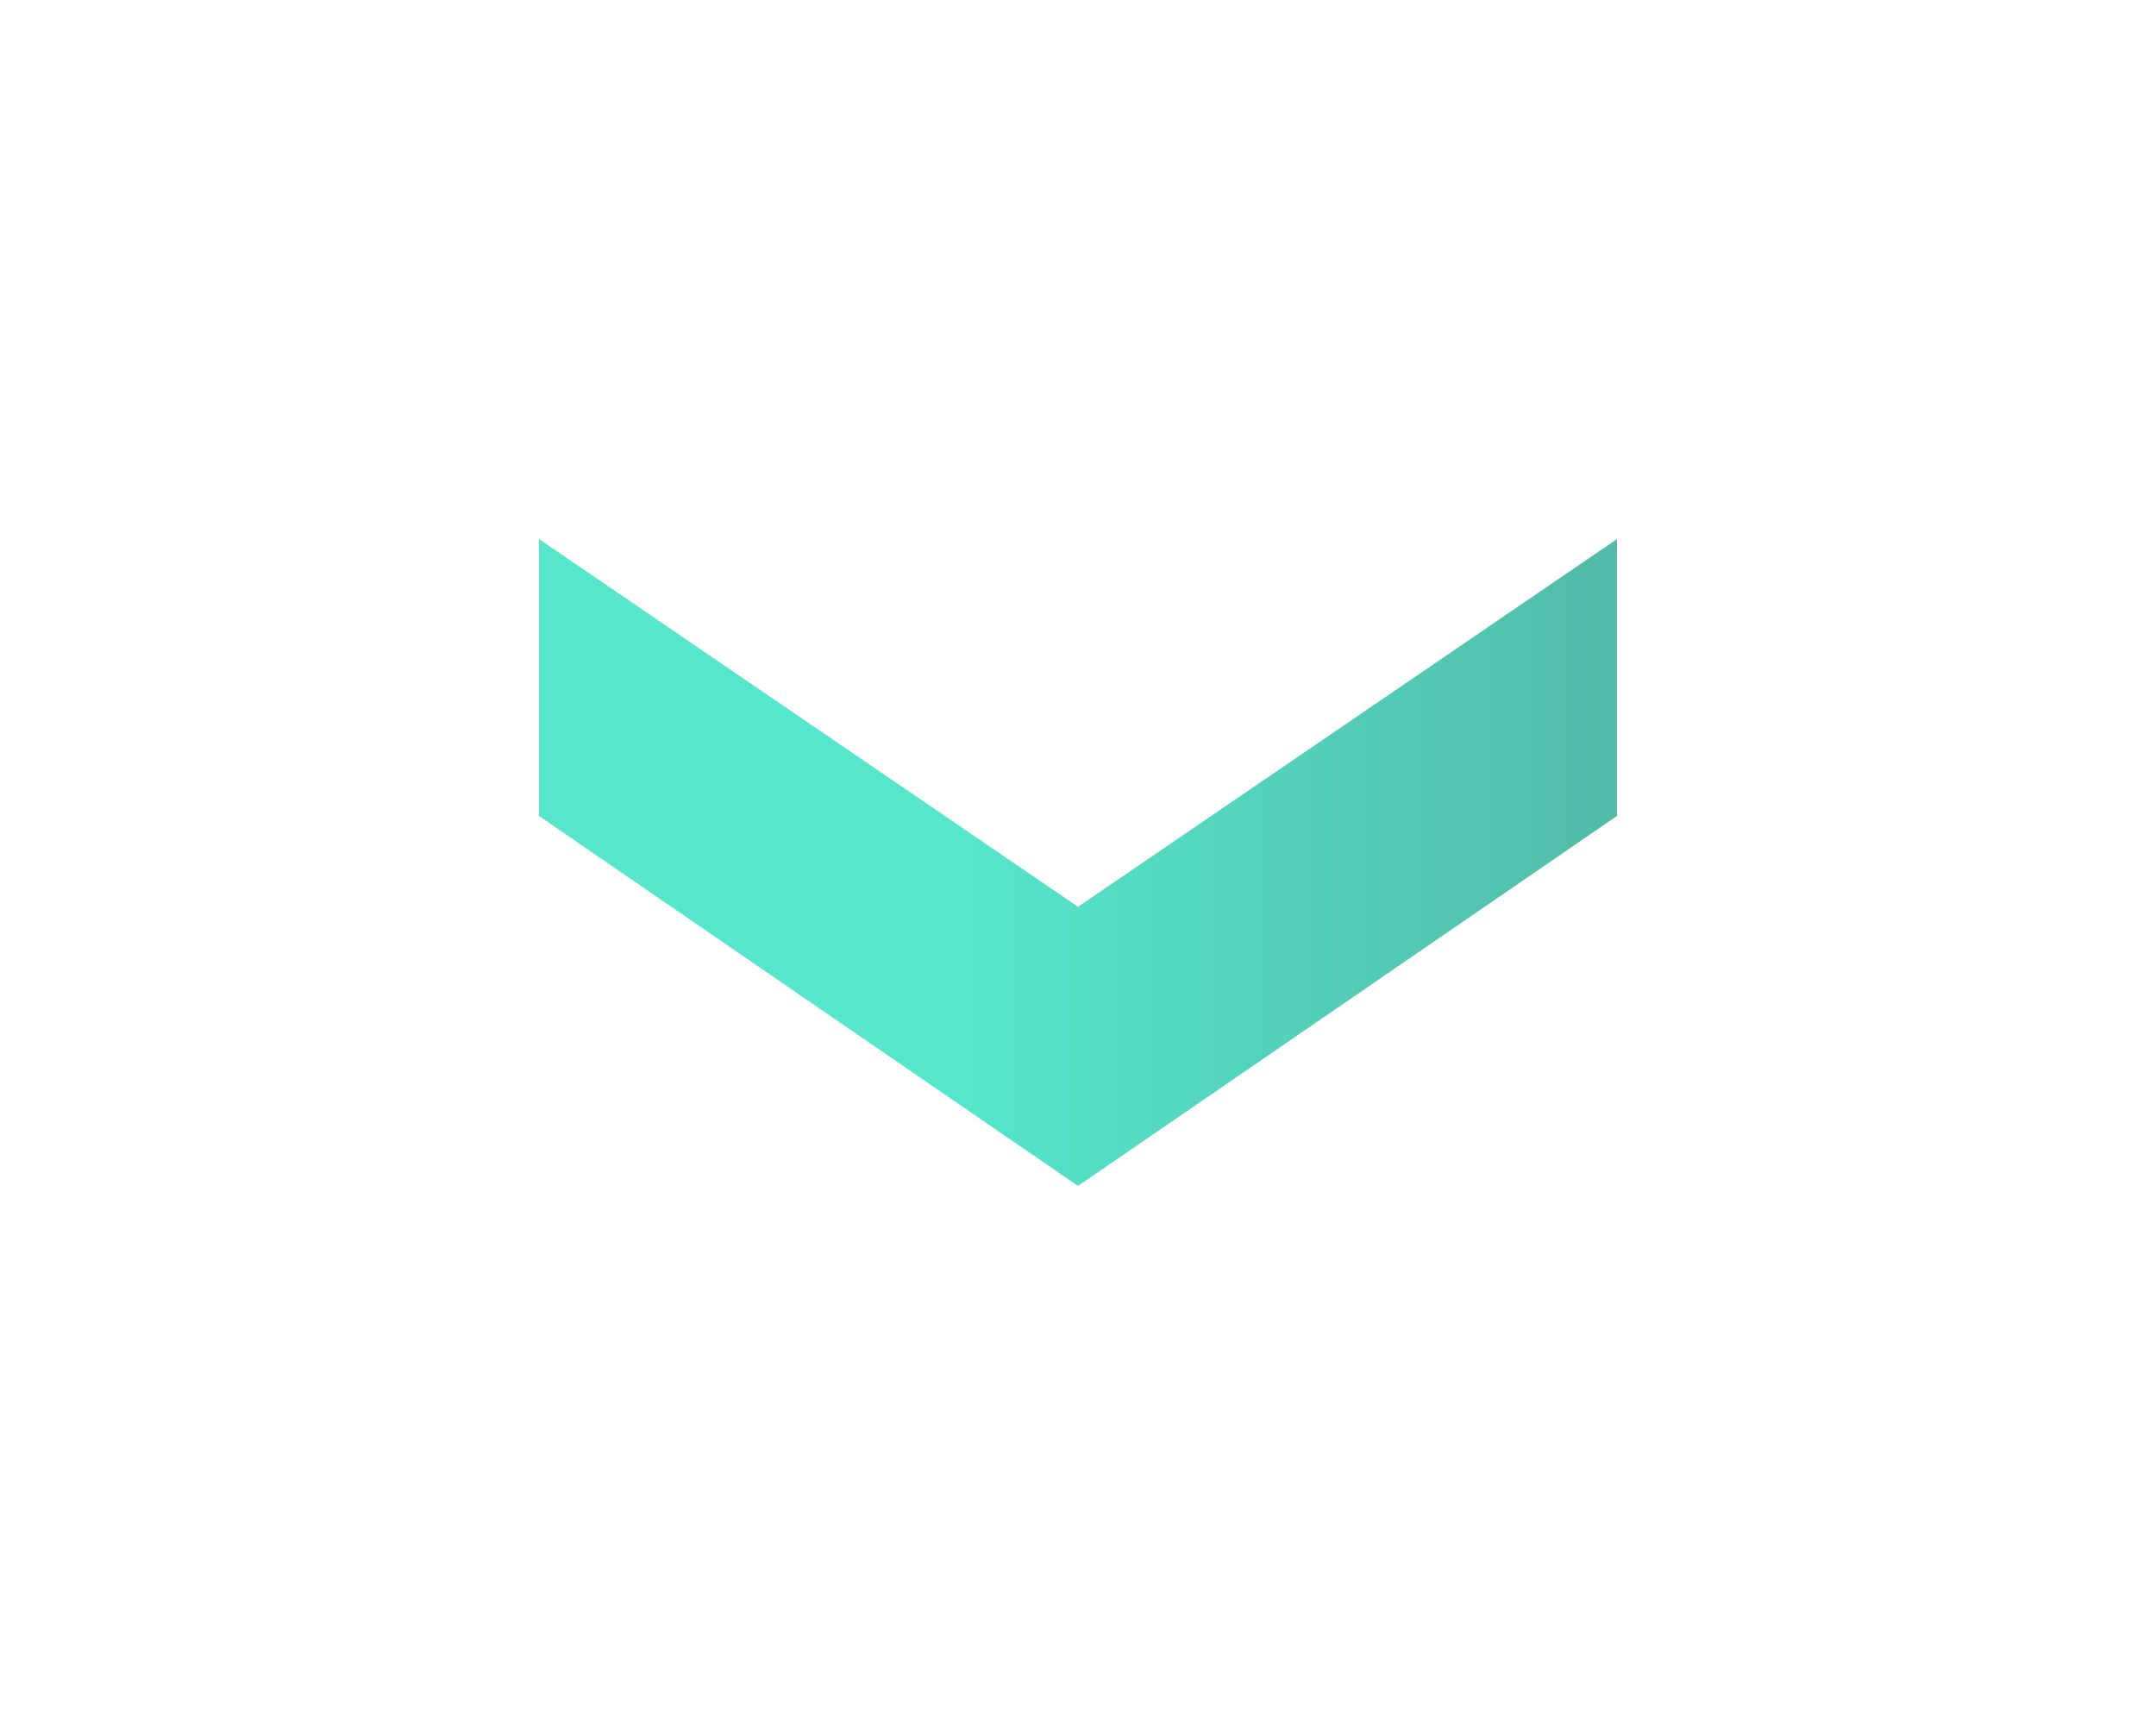 <svg width="20" height="16" viewBox="0 0 20 16" fill="none" xmlns="http://www.w3.org/2000/svg">
<g opacity="0.8" filter="url(#filter0_d_971_787)">
<path d="M15 7.568L15 5L10 8.411L5 5L5 7.568L10 11L15 7.568Z" fill="url(#paint0_linear_971_787)"/>
</g>
<defs>
<filter id="filter0_d_971_787" x="0" y="0" width="20" height="16" filterUnits="userSpaceOnUse" color-interpolation-filters="sRGB">
<feFlood flood-opacity="0" result="BackgroundImageFix"/>
<feColorMatrix in="SourceAlpha" type="matrix" values="0 0 0 0 0 0 0 0 0 0 0 0 0 0 0 0 0 0 127 0" result="hardAlpha"/>
<feOffset/>
<feGaussianBlur stdDeviation="2.5"/>
<feColorMatrix type="matrix" values="0 0 0 0 0.165 0 0 0 0 0.879 0 0 0 0 0.751 0 0 0 0.2 0"/>
<feBlend mode="normal" in2="BackgroundImageFix" result="effect1_dropShadow_971_787"/>
<feBlend mode="normal" in="SourceGraphic" in2="effect1_dropShadow_971_787" result="shape"/>
</filter>
<linearGradient id="paint0_linear_971_787" x1="5" y1="8" x2="15" y2="8" gradientUnits="userSpaceOnUse">
<stop offset="0.391" stop-color="#2AE0BF"/>
<stop offset="1" stop-color="#26AA92"/>
</linearGradient>
</defs>
</svg>
